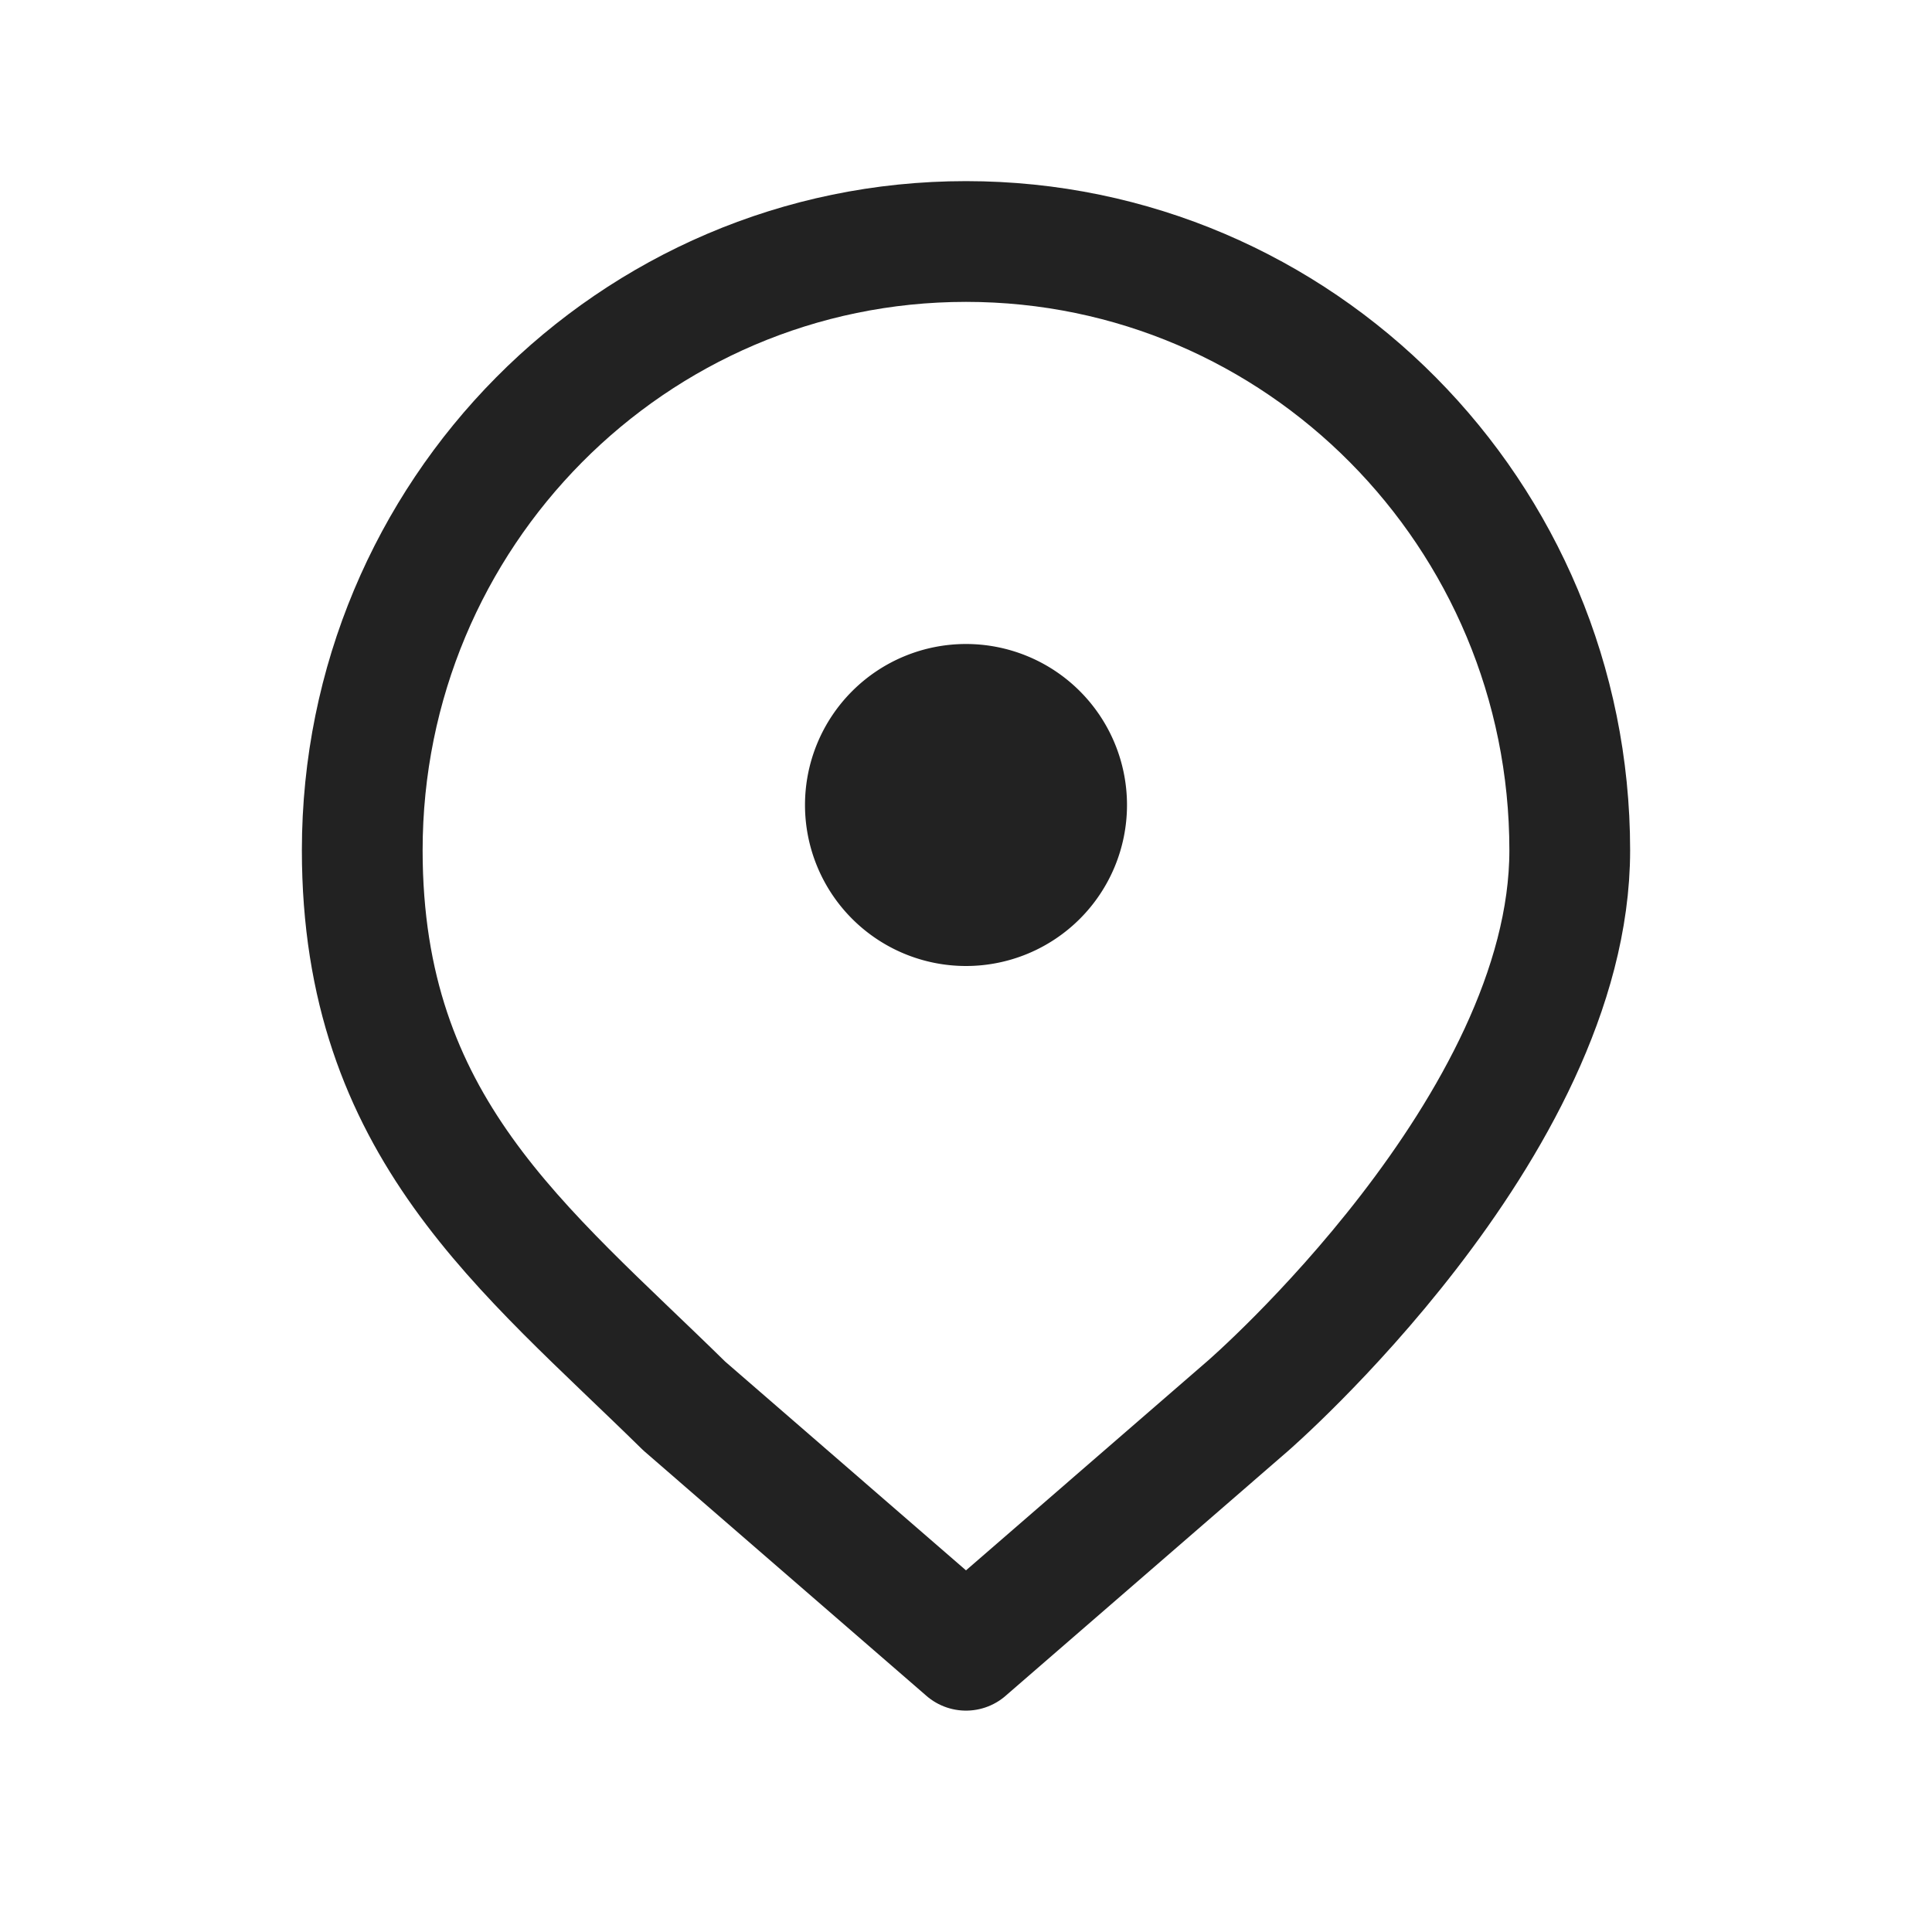 <svg xmlns="http://www.w3.org/2000/svg" fill="none" viewBox="0 0 24 24">
  <path stroke="#222" stroke-linecap="round" stroke-linejoin="round" stroke-width="1.5" d="m12 20.5-3.5-3.034c-2-1.966-4-3.466-4-6.903C4.5 6.387 7.857 3 12 3c4.142 0 7.5 3.387 7.5 7.563 0 3.437-4 6.903-4 6.903L12 20.5Z" clip-rule="evenodd"/>
  <path fill="#222" fill-rule="evenodd" d="M14 10a2 2 0 1 0-4 0 2 2 0 0 0 4 0Z" clip-rule="evenodd"/>
</svg>
